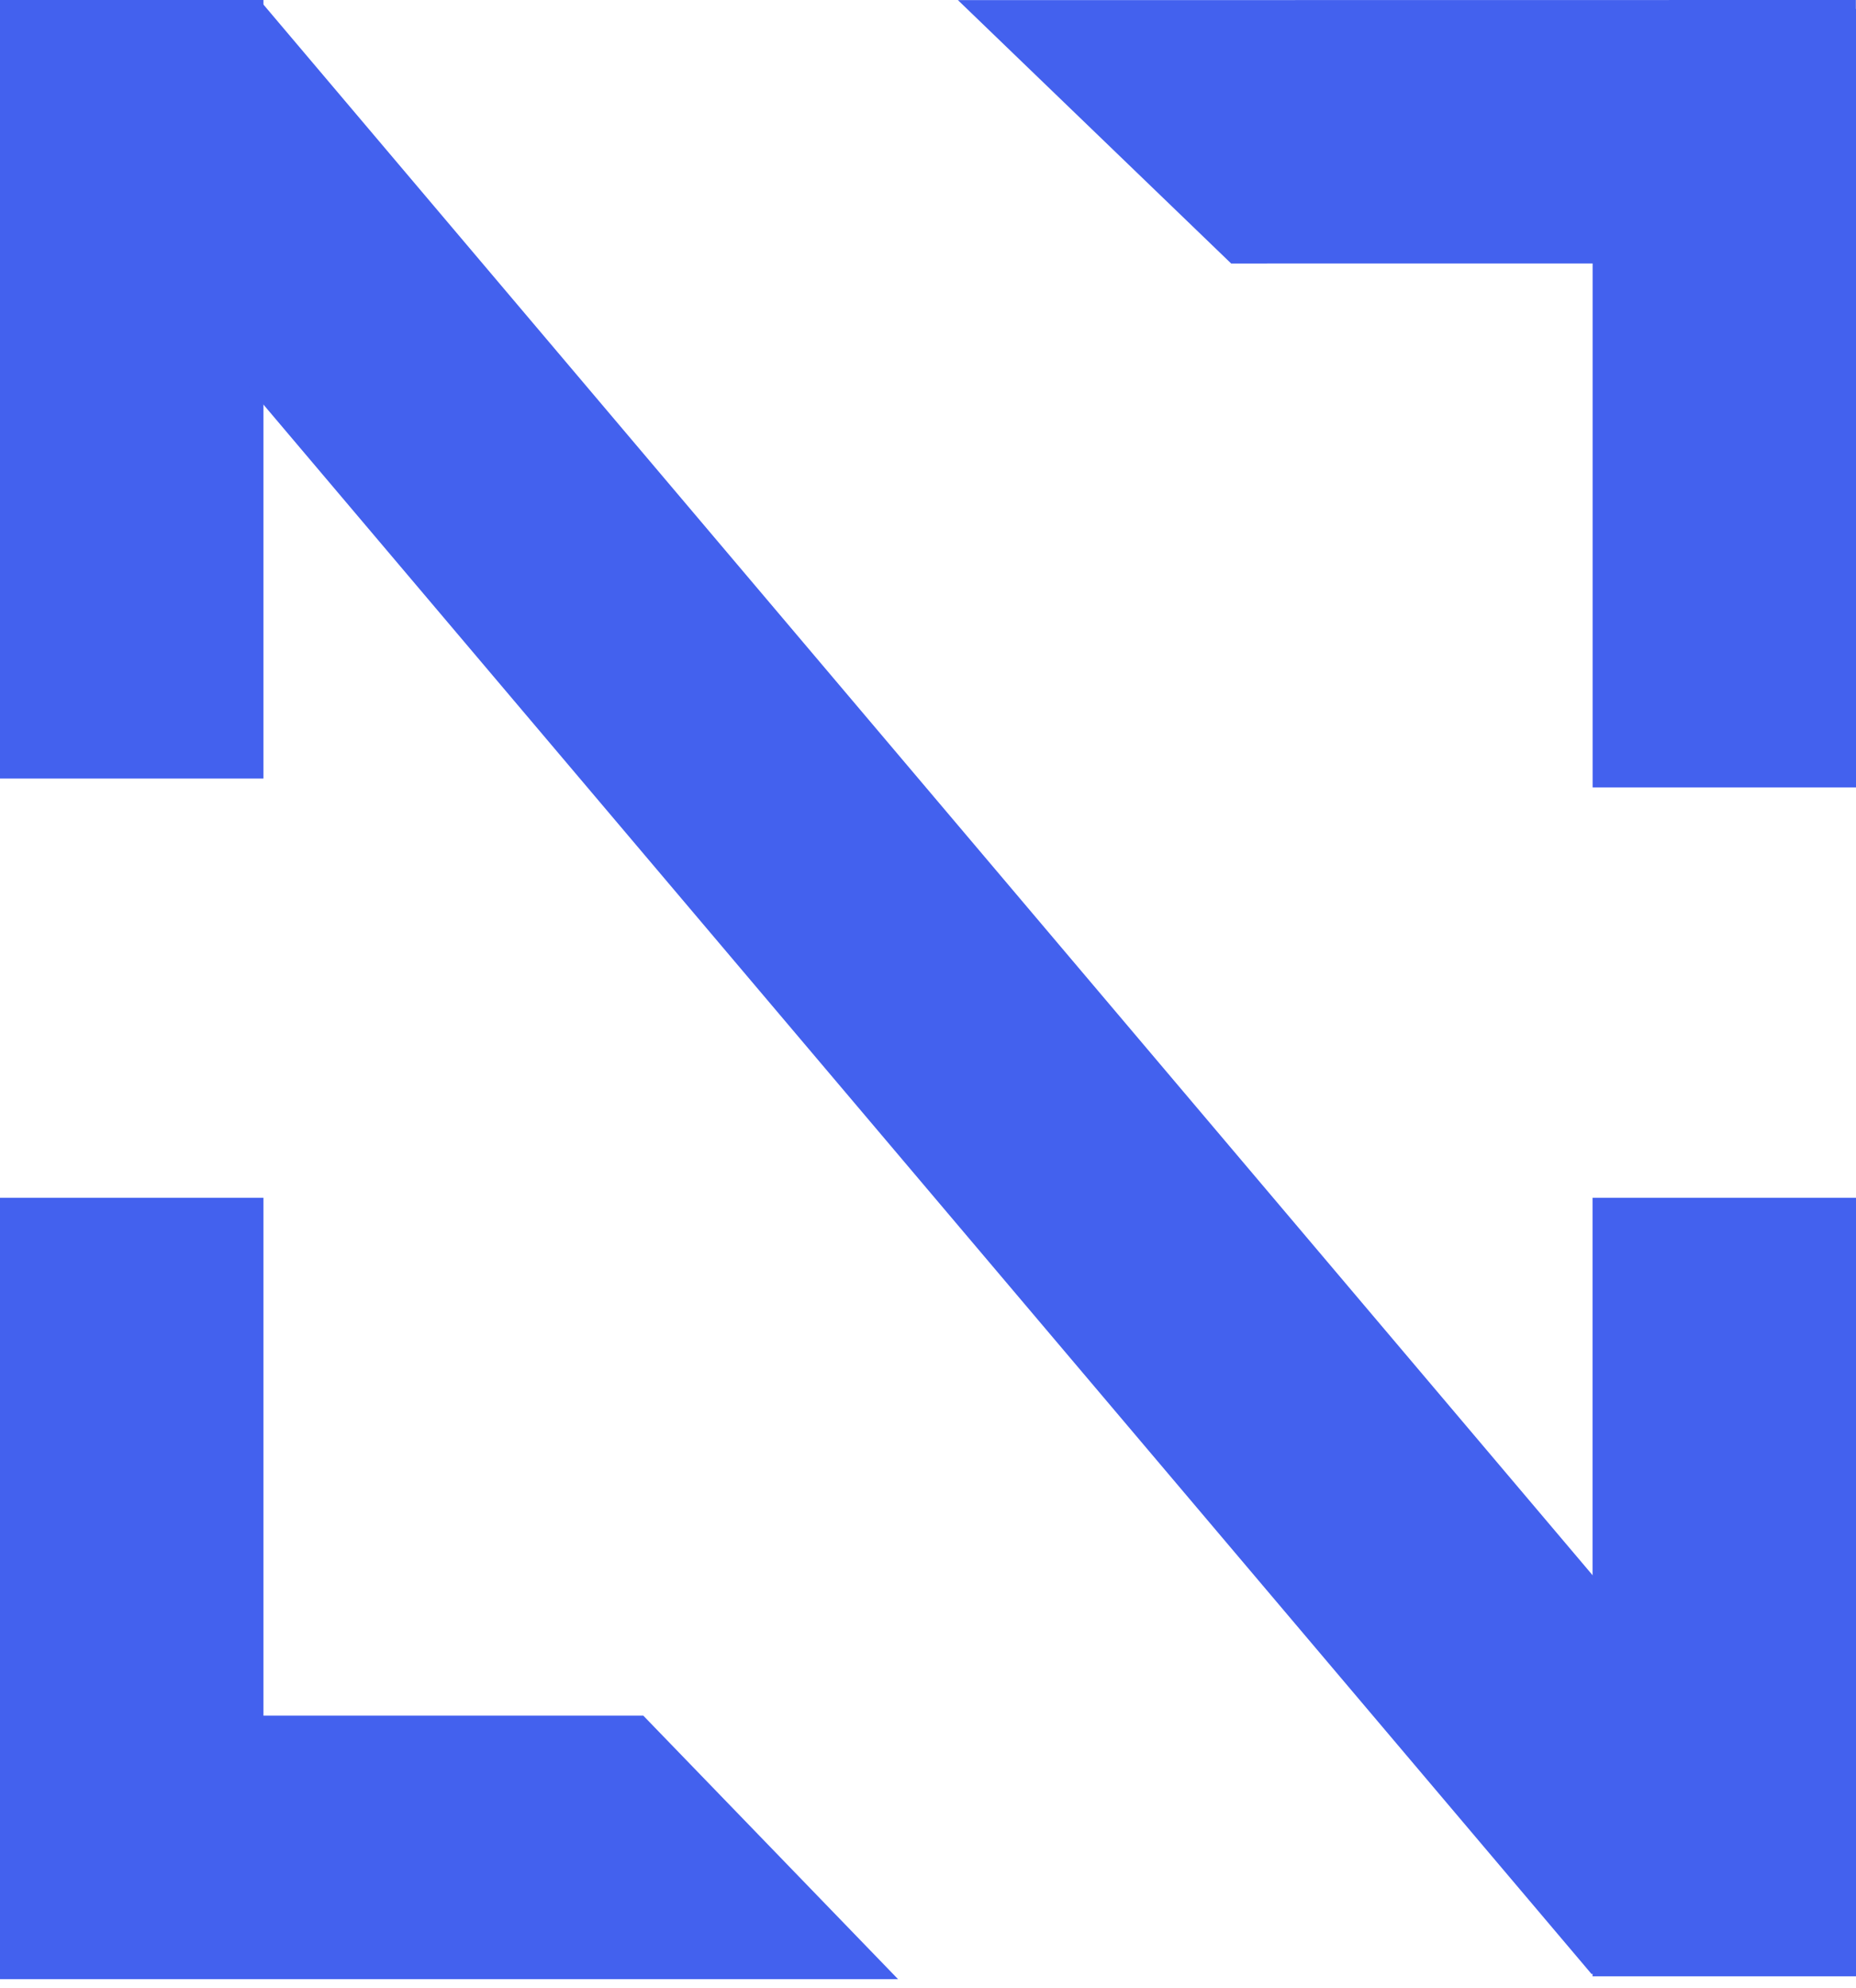 <svg width="155" height="166" viewBox="0 0 155 166" fill="none" xmlns="http://www.w3.org/2000/svg">
<path d="M22 165H0L0 100H22L22 165Z" fill="#4361EE"/>
<path d="M155 165H133V100H155V165Z" fill="#4361EE"/>
<path d="M22 65H0L0 0L22 0L22 65Z" fill="#4361EE"/>
<path d="M149.402 150.888L132.932 164.828L5.475 14.255L21.946 0.316L149.402 150.888Z" fill="#4361EE"/>
<path d="M133.006 0.743H155.006V65.743H133.006V0.743Z" fill="#4361EE"/>
<path d="M155 21.993L102.818 22L79.999 0.01L154.989 0L155 21.993Z" fill="#4361EE"/>
<path d="M75 165.237H0V143.237H53.725L75 165.237Z" fill="#4361EE"/>
</svg>
